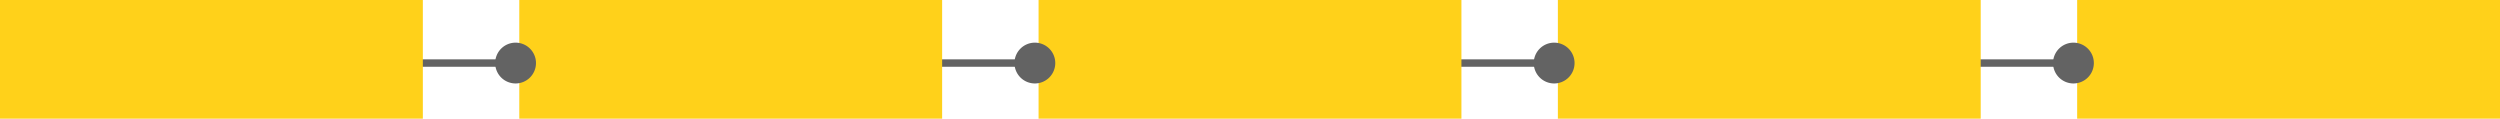 <svg id="journey" xmlns="http://www.w3.org/2000/svg" width="674" height="32" viewBox="0 0 674 32">
  <defs>
    <style>
      .cls-1 {
        fill: #636363;
      }

      .cls-1, .cls-2 {
        fill-rule: evenodd;
      }

      .cls-2 {
        fill: #ffd11a;
      }
    </style>
  </defs>
  <path class="cls-1" d="M0,18V16H673v2H0Z"/>
  <path class="cls-2" d="M0,0H114V32H0V0ZM140,0H254V32H140V0ZM280,0H394V32H280V0ZM420,0H534V32H420V0ZM560,0H674V32H560V0Z"/>
  <path class="cls-1" d="M139,11.5a5.5,5.5,0,1,1-5.5,5.5A5.5,5.5,0,0,1,139,11.5Zm140,0a5.5,5.5,0,1,1-5.5,5.5A5.5,5.5,0,0,1,279,11.5Zm140,0a5.5,5.5,0,1,1-5.5,5.5A5.5,5.5,0,0,1,419,11.5Zm140,0a5.5,5.5,0,1,1-5.5,5.5A5.5,5.5,0,0,1,559,11.5Z"/>
</svg>
